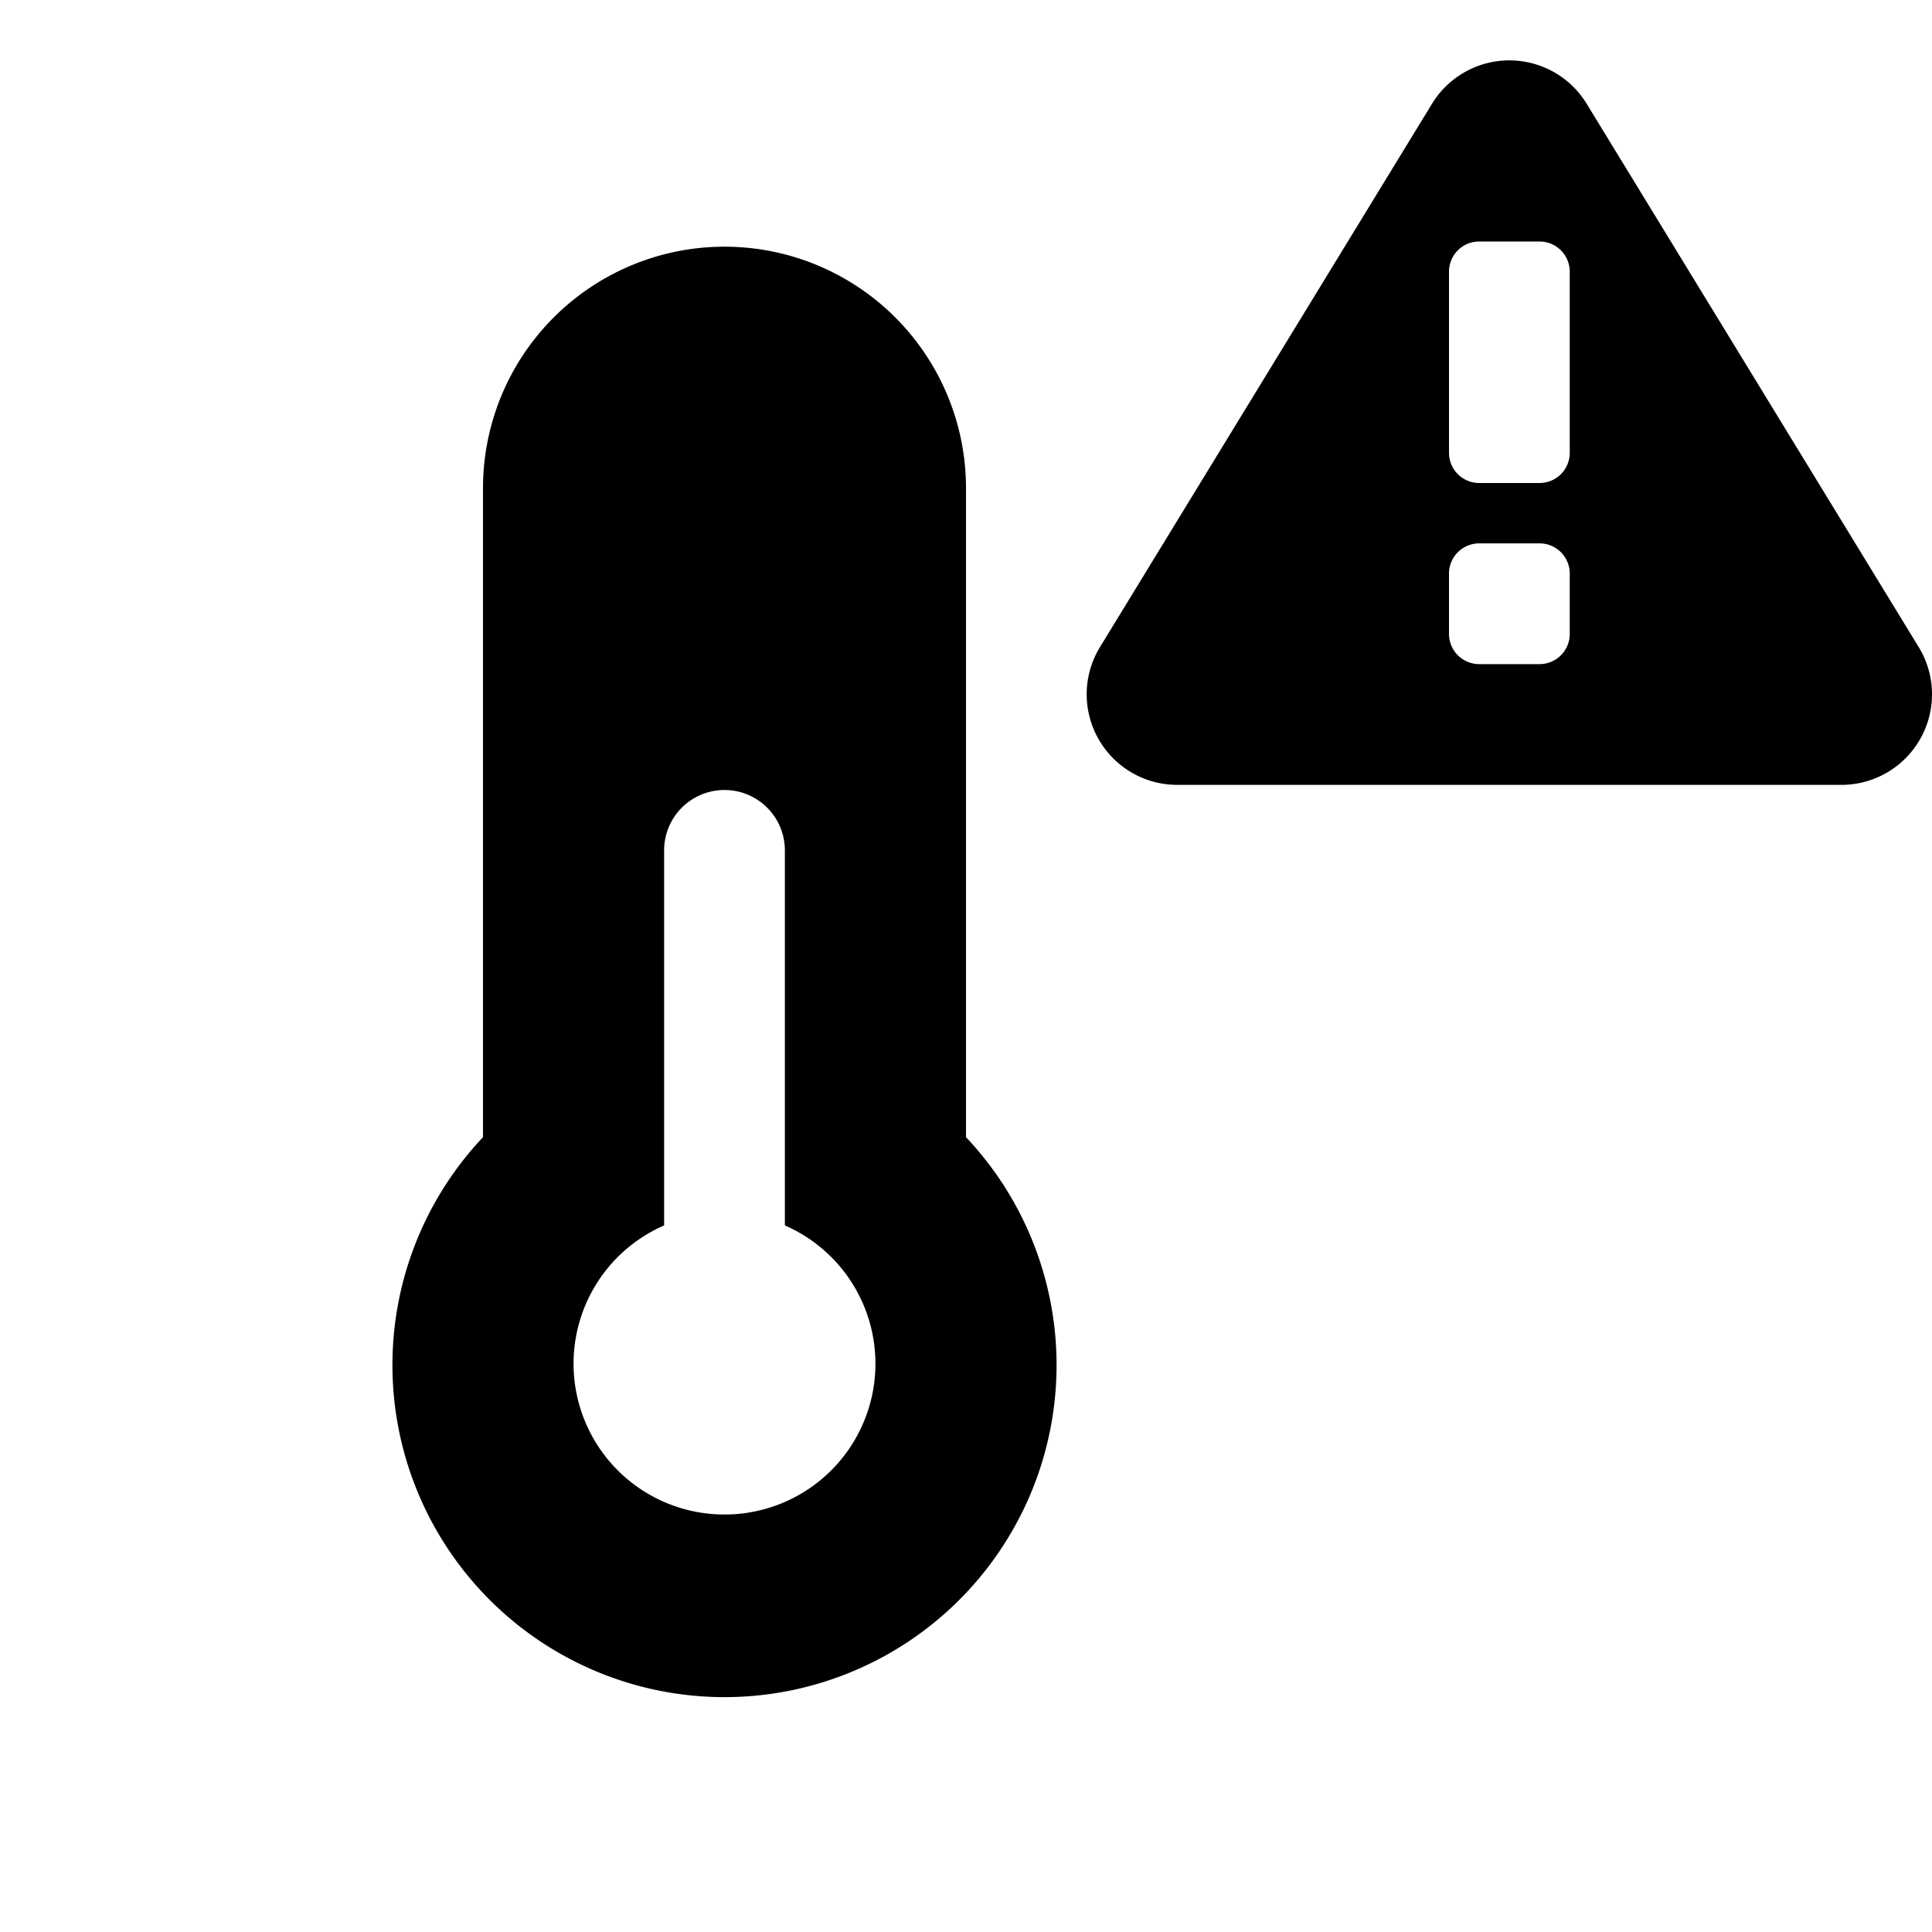 <svg id="glyphicons-basic" xmlns="http://www.w3.org/2000/svg" viewBox="0 0 32 32">
  <path id="temperature-alert" d="M31.78,10.718l-5.5-9a1.501,1.501,0,0,0-2.561,0l-5.5,9A1.5,1.5,0,0,0,19.5,13h11a1.5,1.5,0,0,0,1.28-2.282ZM26,10.5a.5.5,0,0,1-.5.5h-1a.5.5,0,0,1-.5-.5v-1a.5.5,0,0,1,.5-.5h1a.5.5,0,0,1,.5.5Zm0-3a.5.5,0,0,1-.5.5h-1a.5.5,0,0,1-.5-.5v-3a.5.5,0,0,1,.5-.5h1a.5.5,0,0,1,.5.5ZM16,8.086a4,4,0,0,0-8,0V18.835a5.5,5.5,0,1,0,8,0ZM12,25.085a2.498,2.498,0,0,1-1-4.788V14.085a1,1,0,0,1,2,0v6.212a2.498,2.498,0,0,1-1,4.788Z"/>
</svg>
